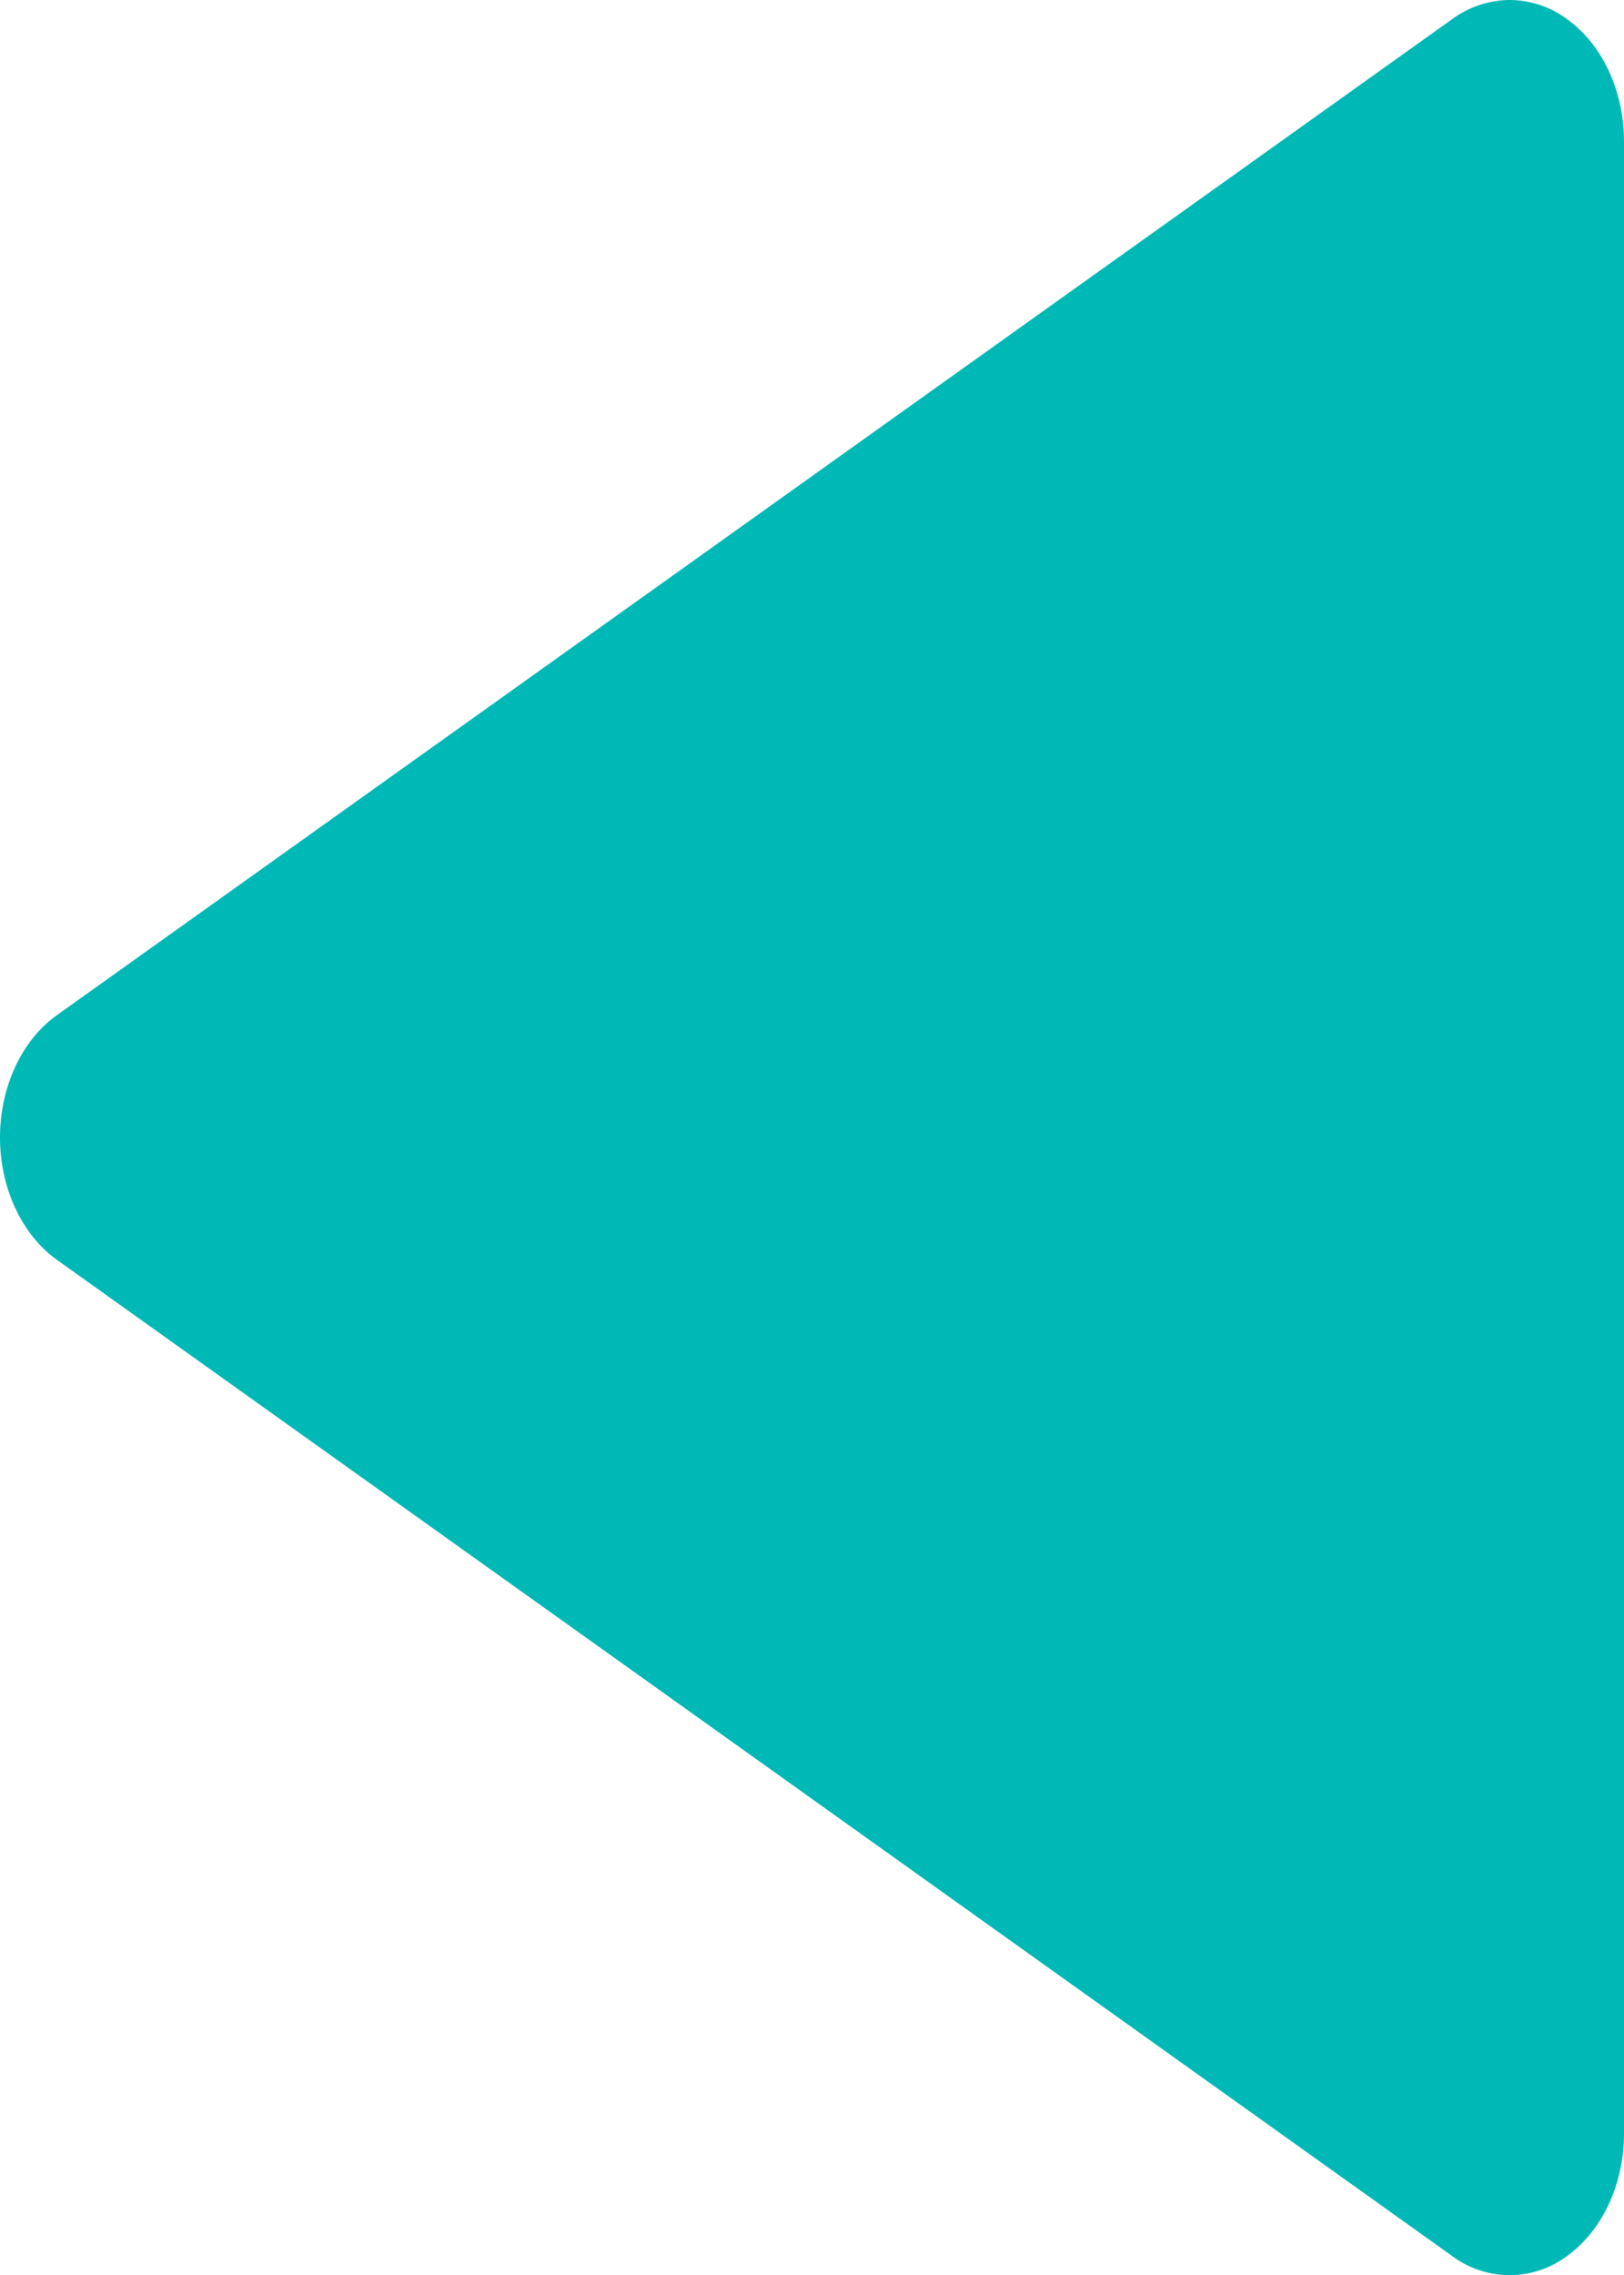 <svg width="10" height="14" fill="none" xmlns="http://www.w3.org/2000/svg"><path d="m.352 7.754 8.591 6.13a.59.59 0 0 0 .705 0c.218-.156.352-.443.352-.754V.87c0-.31-.134-.598-.352-.753A.597.597 0 0 0 9.296 0a.605.605 0 0 0-.353.117L.352 6.246C.134 6.4 0 6.689 0 7c0 .31.134.599.352.754Z" fill="#00B9B6"/></svg>